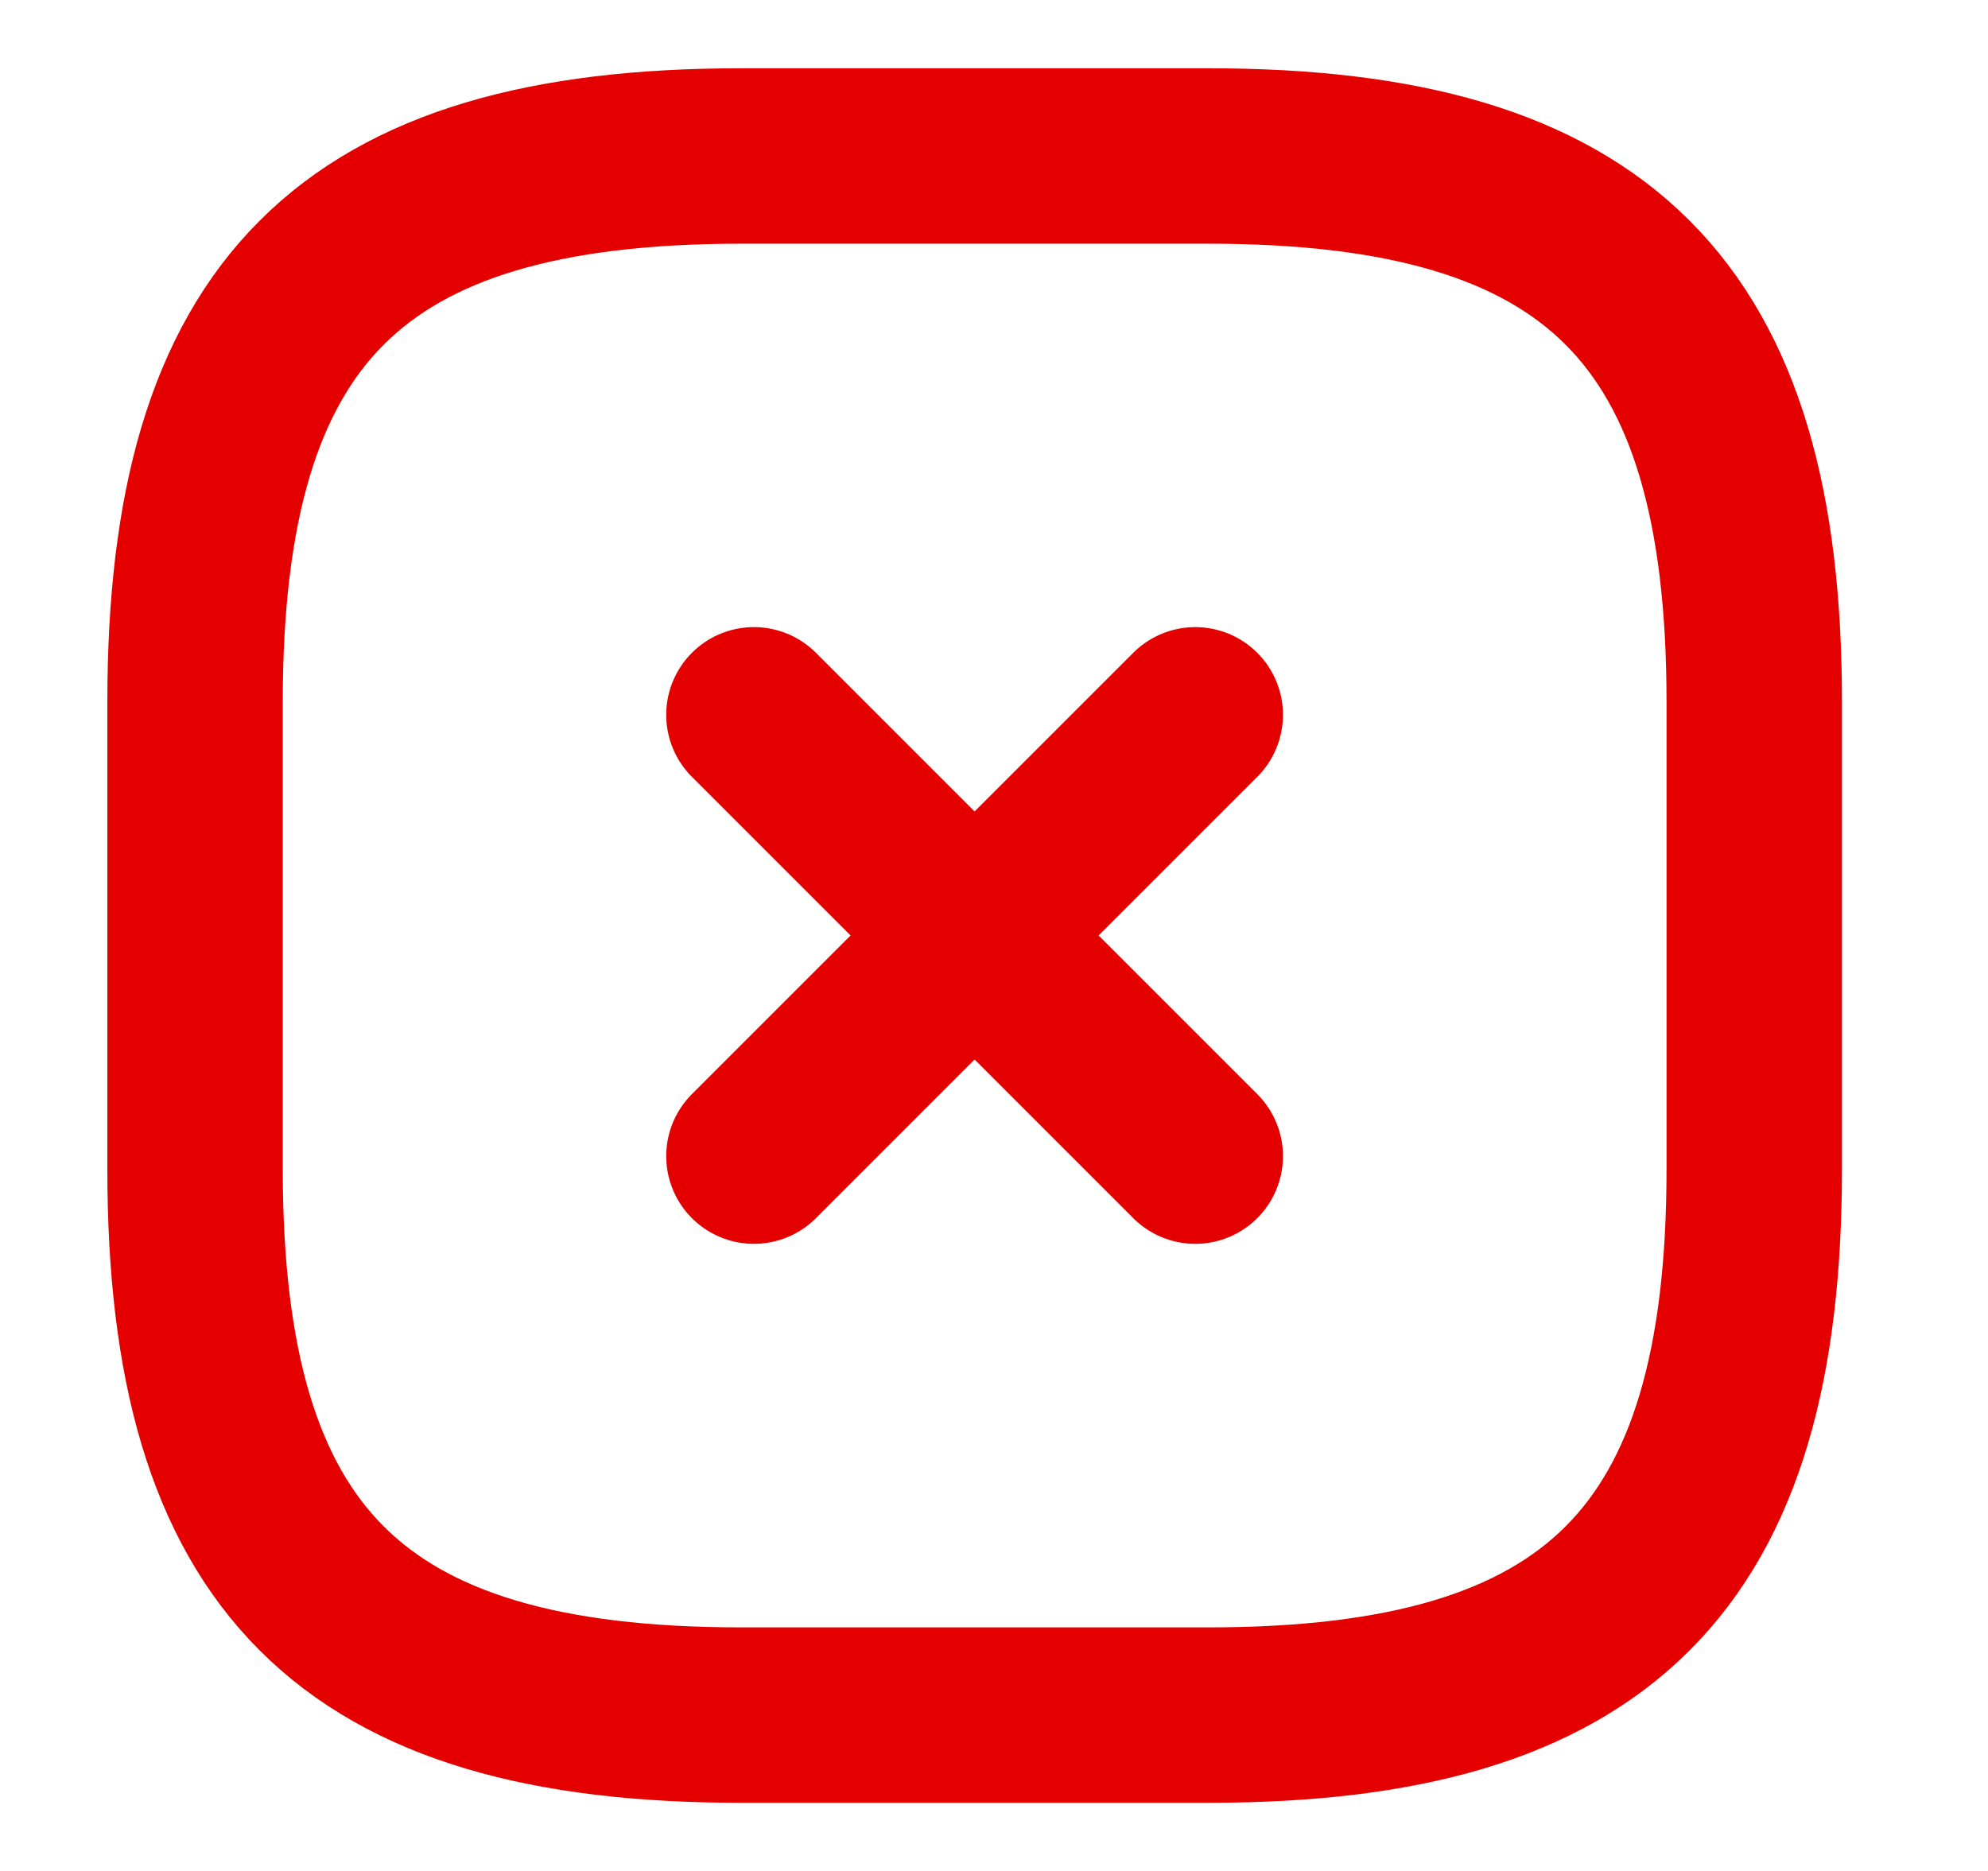 <svg width="17" height="16" viewBox="0 0 17 16" fill="none" xmlns="http://www.w3.org/2000/svg">
<path d="M6.447 9.887L10.221 6.113" stroke="#E50000" stroke-width="1.5" stroke-linecap="round" stroke-linejoin="round"/>
<path d="M10.221 9.887L6.447 6.113" stroke="#E50000" stroke-width="1.5" stroke-linecap="round" stroke-linejoin="round"/>
<path d="M6.335 14.667H10.335C13.668 14.667 15.001 13.334 15.001 10.001V6.001C15.001 2.667 13.668 1.334 10.335 1.334H6.335C3.001 1.334 1.668 2.667 1.668 6.001V10.001C1.668 13.334 3.001 14.667 6.335 14.667Z" stroke="#E50000" stroke-width="1.5" stroke-linecap="round" stroke-linejoin="round"/>
</svg>
